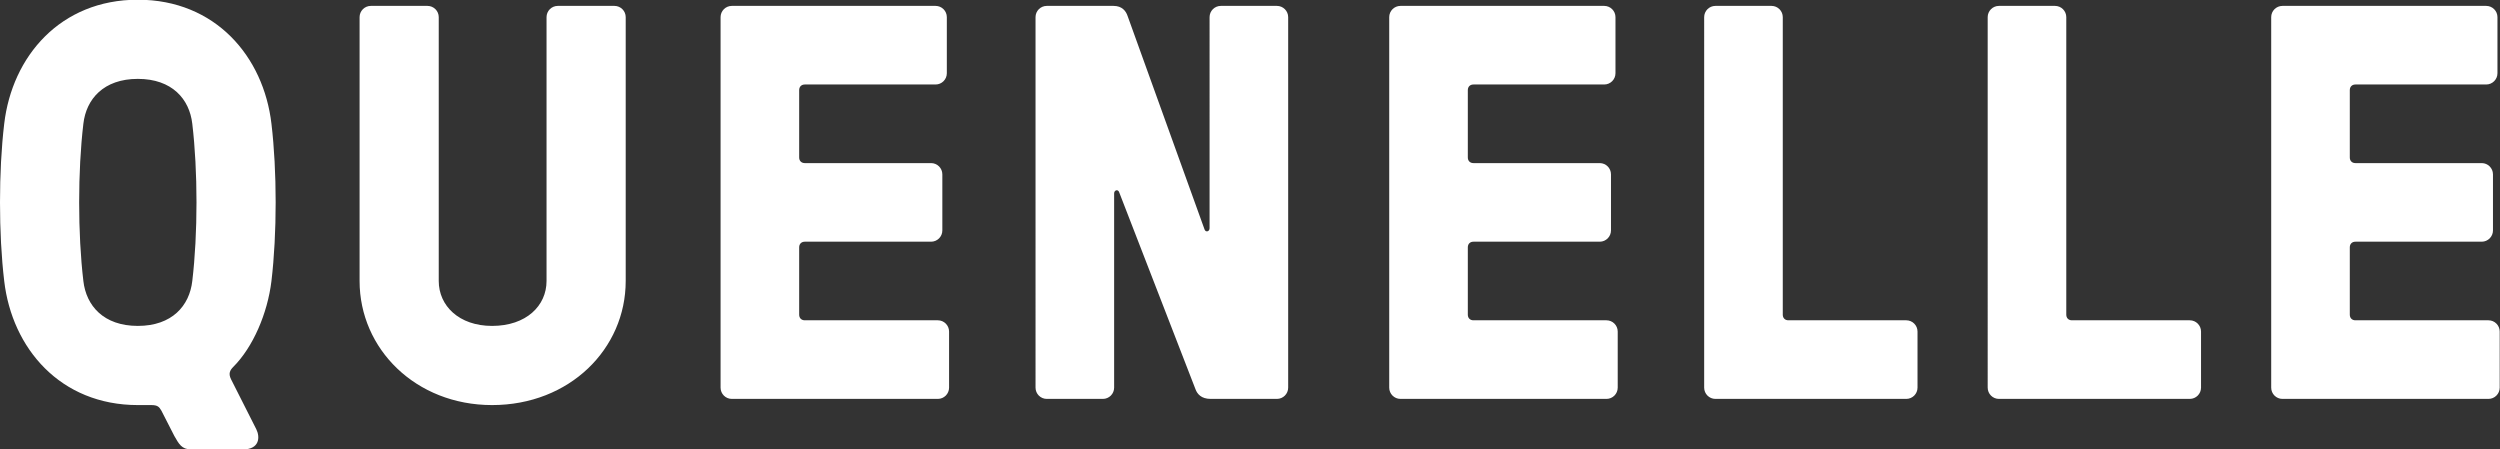 <svg xmlns="http://www.w3.org/2000/svg" width="1590" height="285.836"><rect width="100%" height="100%" fill="#333333" stroke="none"/><g fill="#FFF"><path d="M146.936 241.2l16.066 31.78c2.5 5 2.144 12.856-8.569 12.856h-32.849c-6.071 0-7.856-3.574-10.712-8.571l-8.215-16.068c-1.426-2.5-2.497-3.57-6.425-3.57h-8.569c-49.279 0-79.985-36.064-84.985-78.913-3.569-29.994-3.569-69.986 0-99.979 5-42.849 35.706-78.914 84.985-78.914 49.274 0 79.982 36.065 84.98 78.914 3.571 29.993 3.571 69.985 0 99.979-2.498 20.709-11.782 42.133-24.281 54.632-2.141 2.142-3.213 4.283-1.426 7.854zm-24.64-62.486c3.569-29.994 3.569-69.986 0-99.979-1.785-15.712-12.855-28.567-34.634-28.567-21.783 0-32.852 12.855-34.639 28.567-3.569 29.993-3.569 69.985 0 99.979 1.787 15.711 12.855 28.564 34.639 28.564 21.779.001 32.85-12.852 34.634-28.564zM397.948 178.714c0 43.205-35.708 78.913-84.984 78.913-48.561 0-84.267-35.708-84.267-78.913V10.891c0-3.928 3.212-7.141 7.141-7.141h36.064c3.928 0 7.141 3.213 7.141 7.141v167.824c0 15.711 12.856 28.564 33.921 28.564 21.783 0 34.638-12.853 34.638-28.564V10.891c0-3.928 3.211-7.141 7.139-7.141h36.065c3.928 0 7.143 3.213 7.143 7.141v167.823zM508.274 200.138c0 2.143 1.428 3.569 3.572 3.569h84.625c3.928 0 7.141 3.215 7.141 7.143v35.706c0 3.928-3.213 7.143-7.141 7.143H465.426c-3.928 0-7.141-3.215-7.141-7.143V10.891c0-3.928 3.213-7.141 7.141-7.141h129.616c3.928 0 7.143 3.213 7.143 7.141v35.708c0 3.928-3.215 7.139-7.143 7.139h-83.195c-2.144 0-3.572 1.43-3.572 3.574v42.849c0 2.141 1.428 3.569 3.572 3.569h80.339c3.928 0 7.143 3.215 7.143 7.143v35.706c0 3.928-3.215 7.141-7.143 7.141h-80.339c-2.144 0-3.572 1.428-3.572 3.571v42.847zM770.001 253.699c-6.069 0-8.569-3.215-9.641-6.071L711.8 122.297c-.713-2.143-3.213-1.431-3.213.713v123.547c0 3.928-3.213 7.143-7.141 7.143h-35.708c-3.928 0-7.141-3.215-7.141-7.143V10.891c0-3.928 3.213-7.141 7.141-7.141h42.492c5.354 0 7.855 3.213 8.927 6.426l48.916 135.689c.716 2.141 3.215 1.426 3.215-.718V10.891c0-3.928 3.215-7.141 7.143-7.141h35.706c3.929 0 7.142 3.213 7.142 7.141v235.666c0 3.928-3.213 7.143-7.142 7.143h-42.136zM933.532 200.138c0 2.143 1.43 3.569 3.571 3.569h84.626c3.928 0 7.141 3.215 7.141 7.143v35.706c0 3.928-3.213 7.143-7.141 7.143H890.686c-3.928 0-7.143-3.215-7.143-7.143V10.891c0-3.928 3.215-7.141 7.143-7.141h129.615c3.928 0 7.142 3.213 7.142 7.141v35.708c0 3.928-3.214 7.139-7.142 7.139h-83.197c-2.142 0-3.571 1.43-3.571 3.574v42.849c0 2.141 1.43 3.569 3.571 3.569h80.342c3.928 0 7.14 3.215 7.14 7.143v35.706c0 3.928-3.212 7.141-7.14 7.141h-80.342c-2.142 0-3.571 1.428-3.571 3.571v42.847zM1133.845 200.138c0 2.143 1.43 3.569 3.571 3.569h74.985c3.928 0 7.141 3.215 7.141 7.143v35.706c0 3.928-3.213 7.143-7.141 7.143h-121.403c-3.928 0-7.144-3.215-7.144-7.143V10.891c0-3.928 3.216-7.141 7.144-7.141h35.706c3.928 0 7.141 3.213 7.141 7.141v189.247zM1314.158 200.138c0 2.143 1.43 3.569 3.572 3.569h74.985c3.928 0 7.14 3.215 7.14 7.143v35.706c0 3.928-3.212 7.143-7.14 7.143h-121.404c-3.928 0-7.143-3.215-7.143-7.143V10.891c0-3.928 3.215-7.141 7.143-7.141h35.707c3.928 0 7.14 3.213 7.14 7.141v189.247zM1494.473 200.138c0 2.143 1.43 3.569 3.571 3.569h84.626c3.928 0 7.141 3.215 7.141 7.143v35.706c0 3.928-3.213 7.143-7.141 7.143h-131.044c-3.928 0-7.143-3.215-7.143-7.143V10.891c0-3.928 3.215-7.141 7.143-7.141h129.615c3.929 0 7.142 3.213 7.142 7.141v35.708c0 3.928-3.213 7.139-7.142 7.139h-83.197c-2.142 0-3.571 1.43-3.571 3.574v42.849c0 2.141 1.43 3.569 3.571 3.569h80.341c3.929 0 7.142 3.215 7.142 7.143v35.706c0 3.928-3.213 7.141-7.142 7.141h-80.341c-2.142 0-3.571 1.428-3.571 3.571v42.847z"/></g></svg>
